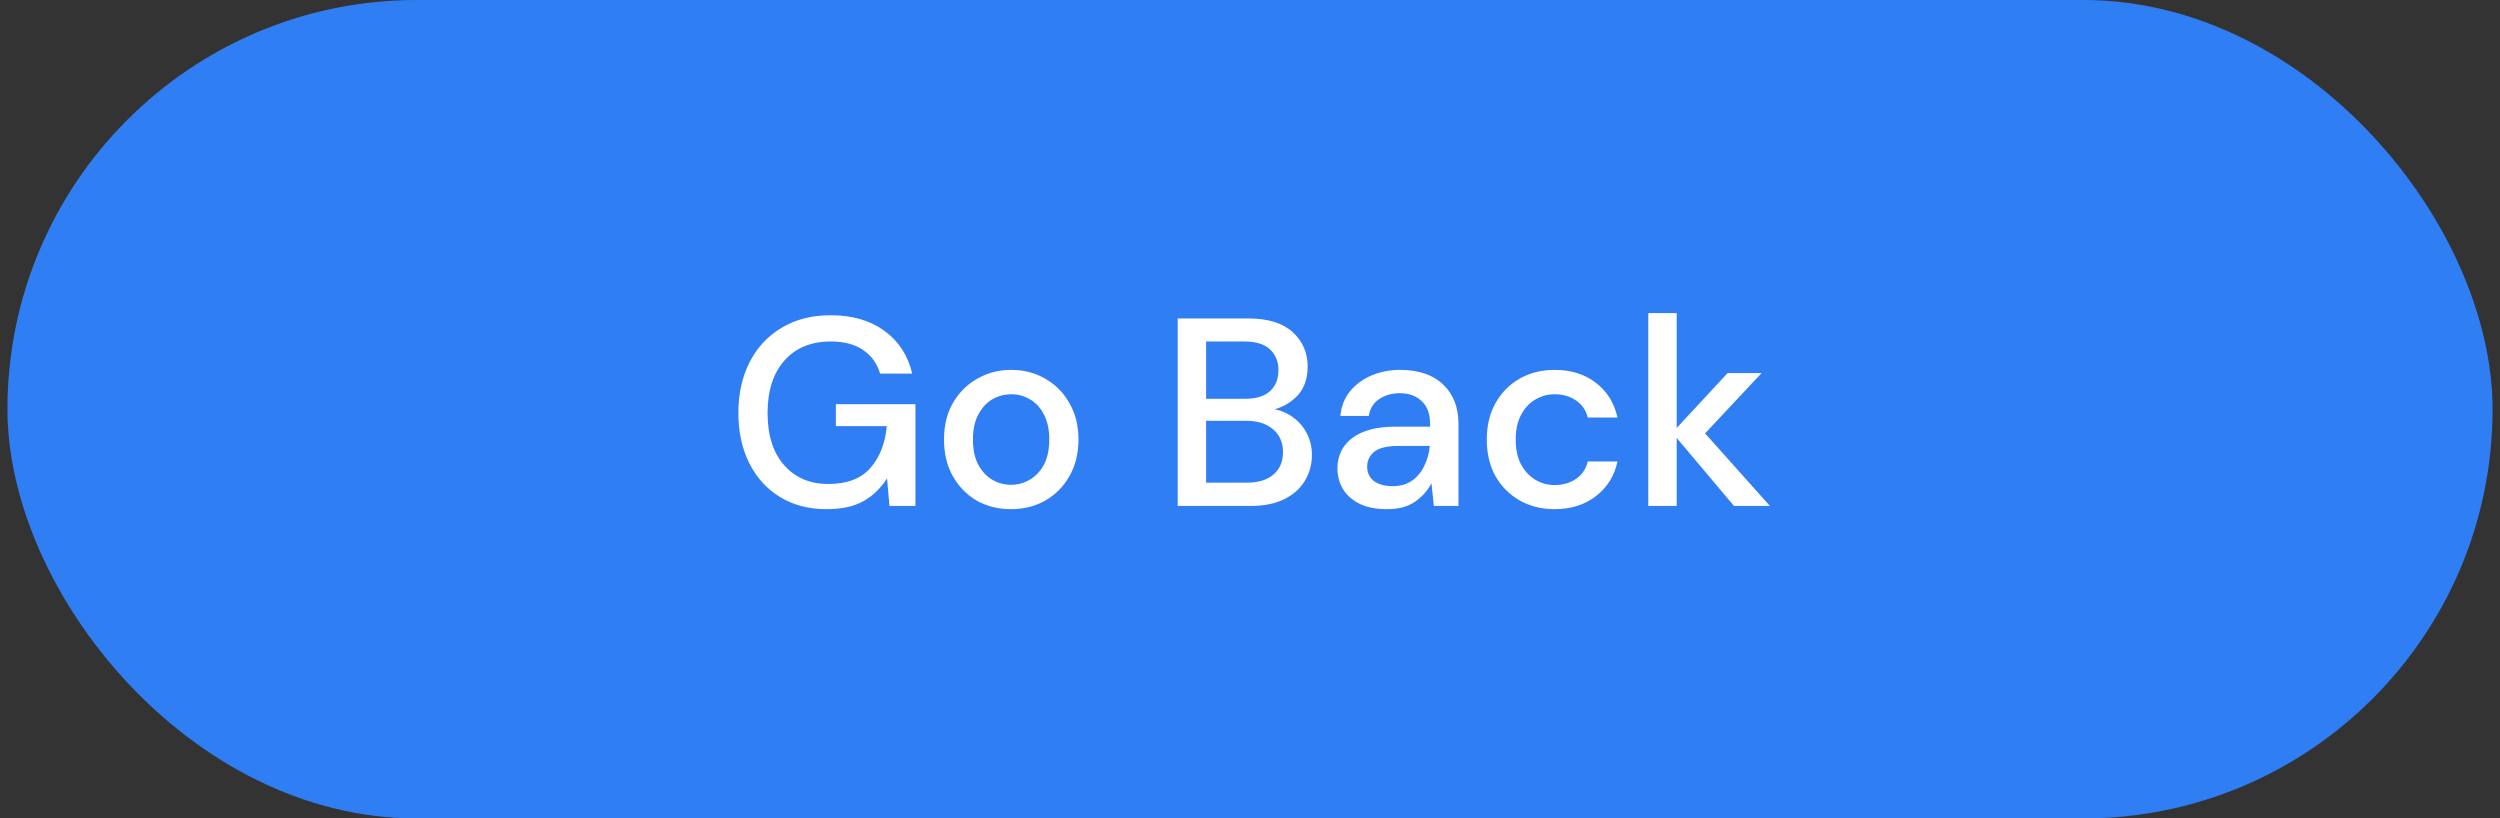 <svg width="168" height="55" viewBox="0 0 168 55" fill="none" xmlns="http://www.w3.org/2000/svg">
<rect x="0" y="0" width="168" height="55" fill="#333333" stroke="none"/>
<rect x="0.5" width="167" height="55" rx="27.5" fill="#307EF4"/>
<path d="M55.541 34.216C54.353 34.216 53.315 33.946 52.427 33.406C51.539 32.866 50.849 32.11 50.357 31.138C49.865 30.166 49.619 29.032 49.619 27.736C49.619 26.452 49.871 25.318 50.375 24.334C50.879 23.35 51.593 22.582 52.517 22.03C53.453 21.466 54.557 21.184 55.829 21.184C57.269 21.184 58.469 21.532 59.429 22.228C60.389 22.924 61.013 23.884 61.301 25.108H59.141C58.949 24.436 58.571 23.908 58.007 23.524C57.443 23.14 56.717 22.948 55.829 22.948C54.509 22.948 53.471 23.374 52.715 24.226C51.959 25.078 51.581 26.254 51.581 27.754C51.581 29.254 51.953 30.424 52.697 31.264C53.441 32.104 54.431 32.524 55.667 32.524C56.915 32.524 57.851 32.17 58.475 31.462C59.111 30.754 59.483 29.812 59.591 28.636H56.171V27.16H61.517V34H59.771L59.609 32.146C59.189 32.806 58.661 33.316 58.025 33.676C57.389 34.036 56.561 34.216 55.541 34.216ZM67.937 34.216C67.085 34.216 66.317 34.024 65.633 33.64C64.961 33.244 64.427 32.698 64.031 32.002C63.635 31.294 63.437 30.472 63.437 29.536C63.437 28.6 63.635 27.784 64.031 27.088C64.439 26.38 64.985 25.834 65.669 25.45C66.353 25.054 67.115 24.856 67.955 24.856C68.807 24.856 69.569 25.054 70.241 25.45C70.925 25.834 71.465 26.38 71.861 27.088C72.269 27.784 72.473 28.6 72.473 29.536C72.473 30.472 72.269 31.294 71.861 32.002C71.465 32.698 70.925 33.244 70.241 33.64C69.557 34.024 68.789 34.216 67.937 34.216ZM67.937 32.578C68.393 32.578 68.813 32.464 69.197 32.236C69.593 32.008 69.911 31.672 70.151 31.228C70.391 30.772 70.511 30.208 70.511 29.536C70.511 28.864 70.391 28.306 70.151 27.862C69.923 27.406 69.611 27.064 69.215 26.836C68.831 26.608 68.411 26.494 67.955 26.494C67.499 26.494 67.073 26.608 66.677 26.836C66.293 27.064 65.981 27.406 65.741 27.862C65.501 28.306 65.381 28.864 65.381 29.536C65.381 30.208 65.501 30.772 65.741 31.228C65.981 31.672 66.293 32.008 66.677 32.236C67.061 32.464 67.481 32.578 67.937 32.578ZM79.143 34V21.4H83.895C85.203 21.4 86.193 21.706 86.865 22.318C87.537 22.93 87.873 23.698 87.873 24.622C87.873 25.426 87.657 26.068 87.225 26.548C86.793 27.016 86.271 27.334 85.659 27.502C86.139 27.598 86.565 27.79 86.937 28.078C87.321 28.366 87.621 28.726 87.837 29.158C88.053 29.59 88.161 30.058 88.161 30.562C88.161 31.21 87.999 31.798 87.675 32.326C87.363 32.842 86.901 33.25 86.289 33.55C85.677 33.85 84.927 34 84.039 34H79.143ZM81.051 26.8H83.661C84.393 26.8 84.951 26.632 85.335 26.296C85.719 25.948 85.911 25.474 85.911 24.874C85.911 24.286 85.719 23.818 85.335 23.47C84.963 23.122 84.393 22.948 83.625 22.948H81.051V26.8ZM81.051 32.434H83.787C84.555 32.434 85.149 32.254 85.569 31.894C86.001 31.534 86.217 31.03 86.217 30.382C86.217 29.734 85.995 29.224 85.551 28.852C85.107 28.468 84.507 28.276 83.751 28.276H81.051V32.434ZM93.205 34.216C92.449 34.216 91.825 34.09 91.333 33.838C90.841 33.586 90.475 33.256 90.235 32.848C89.995 32.428 89.875 31.972 89.875 31.48C89.875 30.616 90.211 29.932 90.883 29.428C91.555 28.924 92.515 28.672 93.763 28.672H96.103V28.51C96.103 27.814 95.911 27.292 95.527 26.944C95.155 26.596 94.669 26.422 94.069 26.422C93.541 26.422 93.079 26.554 92.683 26.818C92.299 27.07 92.065 27.448 91.981 27.952H90.073C90.133 27.304 90.349 26.752 90.721 26.296C91.105 25.828 91.585 25.474 92.161 25.234C92.749 24.982 93.391 24.856 94.087 24.856C95.335 24.856 96.301 25.186 96.985 25.846C97.669 26.494 98.011 27.382 98.011 28.51V34H96.355L96.193 32.47C95.941 32.962 95.575 33.376 95.095 33.712C94.615 34.048 93.985 34.216 93.205 34.216ZM93.583 32.668C94.099 32.668 94.531 32.548 94.879 32.308C95.239 32.056 95.515 31.726 95.707 31.318C95.911 30.91 96.037 30.46 96.085 29.968H93.961C93.205 29.968 92.665 30.1 92.341 30.364C92.029 30.628 91.873 30.958 91.873 31.354C91.873 31.762 92.023 32.086 92.323 32.326C92.635 32.554 93.055 32.668 93.583 32.668ZM104.465 34.216C103.589 34.216 102.803 34.018 102.107 33.622C101.423 33.226 100.883 32.68 100.487 31.984C100.103 31.276 99.911 30.46 99.911 29.536C99.911 28.612 100.103 27.802 100.487 27.106C100.883 26.398 101.423 25.846 102.107 25.45C102.803 25.054 103.589 24.856 104.465 24.856C105.569 24.856 106.493 25.144 107.237 25.72C107.993 26.296 108.479 27.076 108.695 28.06H106.697C106.577 27.568 106.313 27.184 105.905 26.908C105.497 26.632 105.017 26.494 104.465 26.494C103.997 26.494 103.565 26.614 103.169 26.854C102.773 27.082 102.455 27.424 102.215 27.88C101.975 28.324 101.855 28.876 101.855 29.536C101.855 30.196 101.975 30.754 102.215 31.21C102.455 31.654 102.773 31.996 103.169 32.236C103.565 32.476 103.997 32.596 104.465 32.596C105.017 32.596 105.497 32.458 105.905 32.182C106.313 31.906 106.577 31.516 106.697 31.012H108.695C108.491 31.972 108.011 32.746 107.255 33.334C106.499 33.922 105.569 34.216 104.465 34.216ZM110.765 34V21.04H112.673V28.762L116.093 25.072H118.379L114.581 29.122L118.937 34H116.525L112.673 29.428V34H110.765Z" fill="white"/>
</svg>
